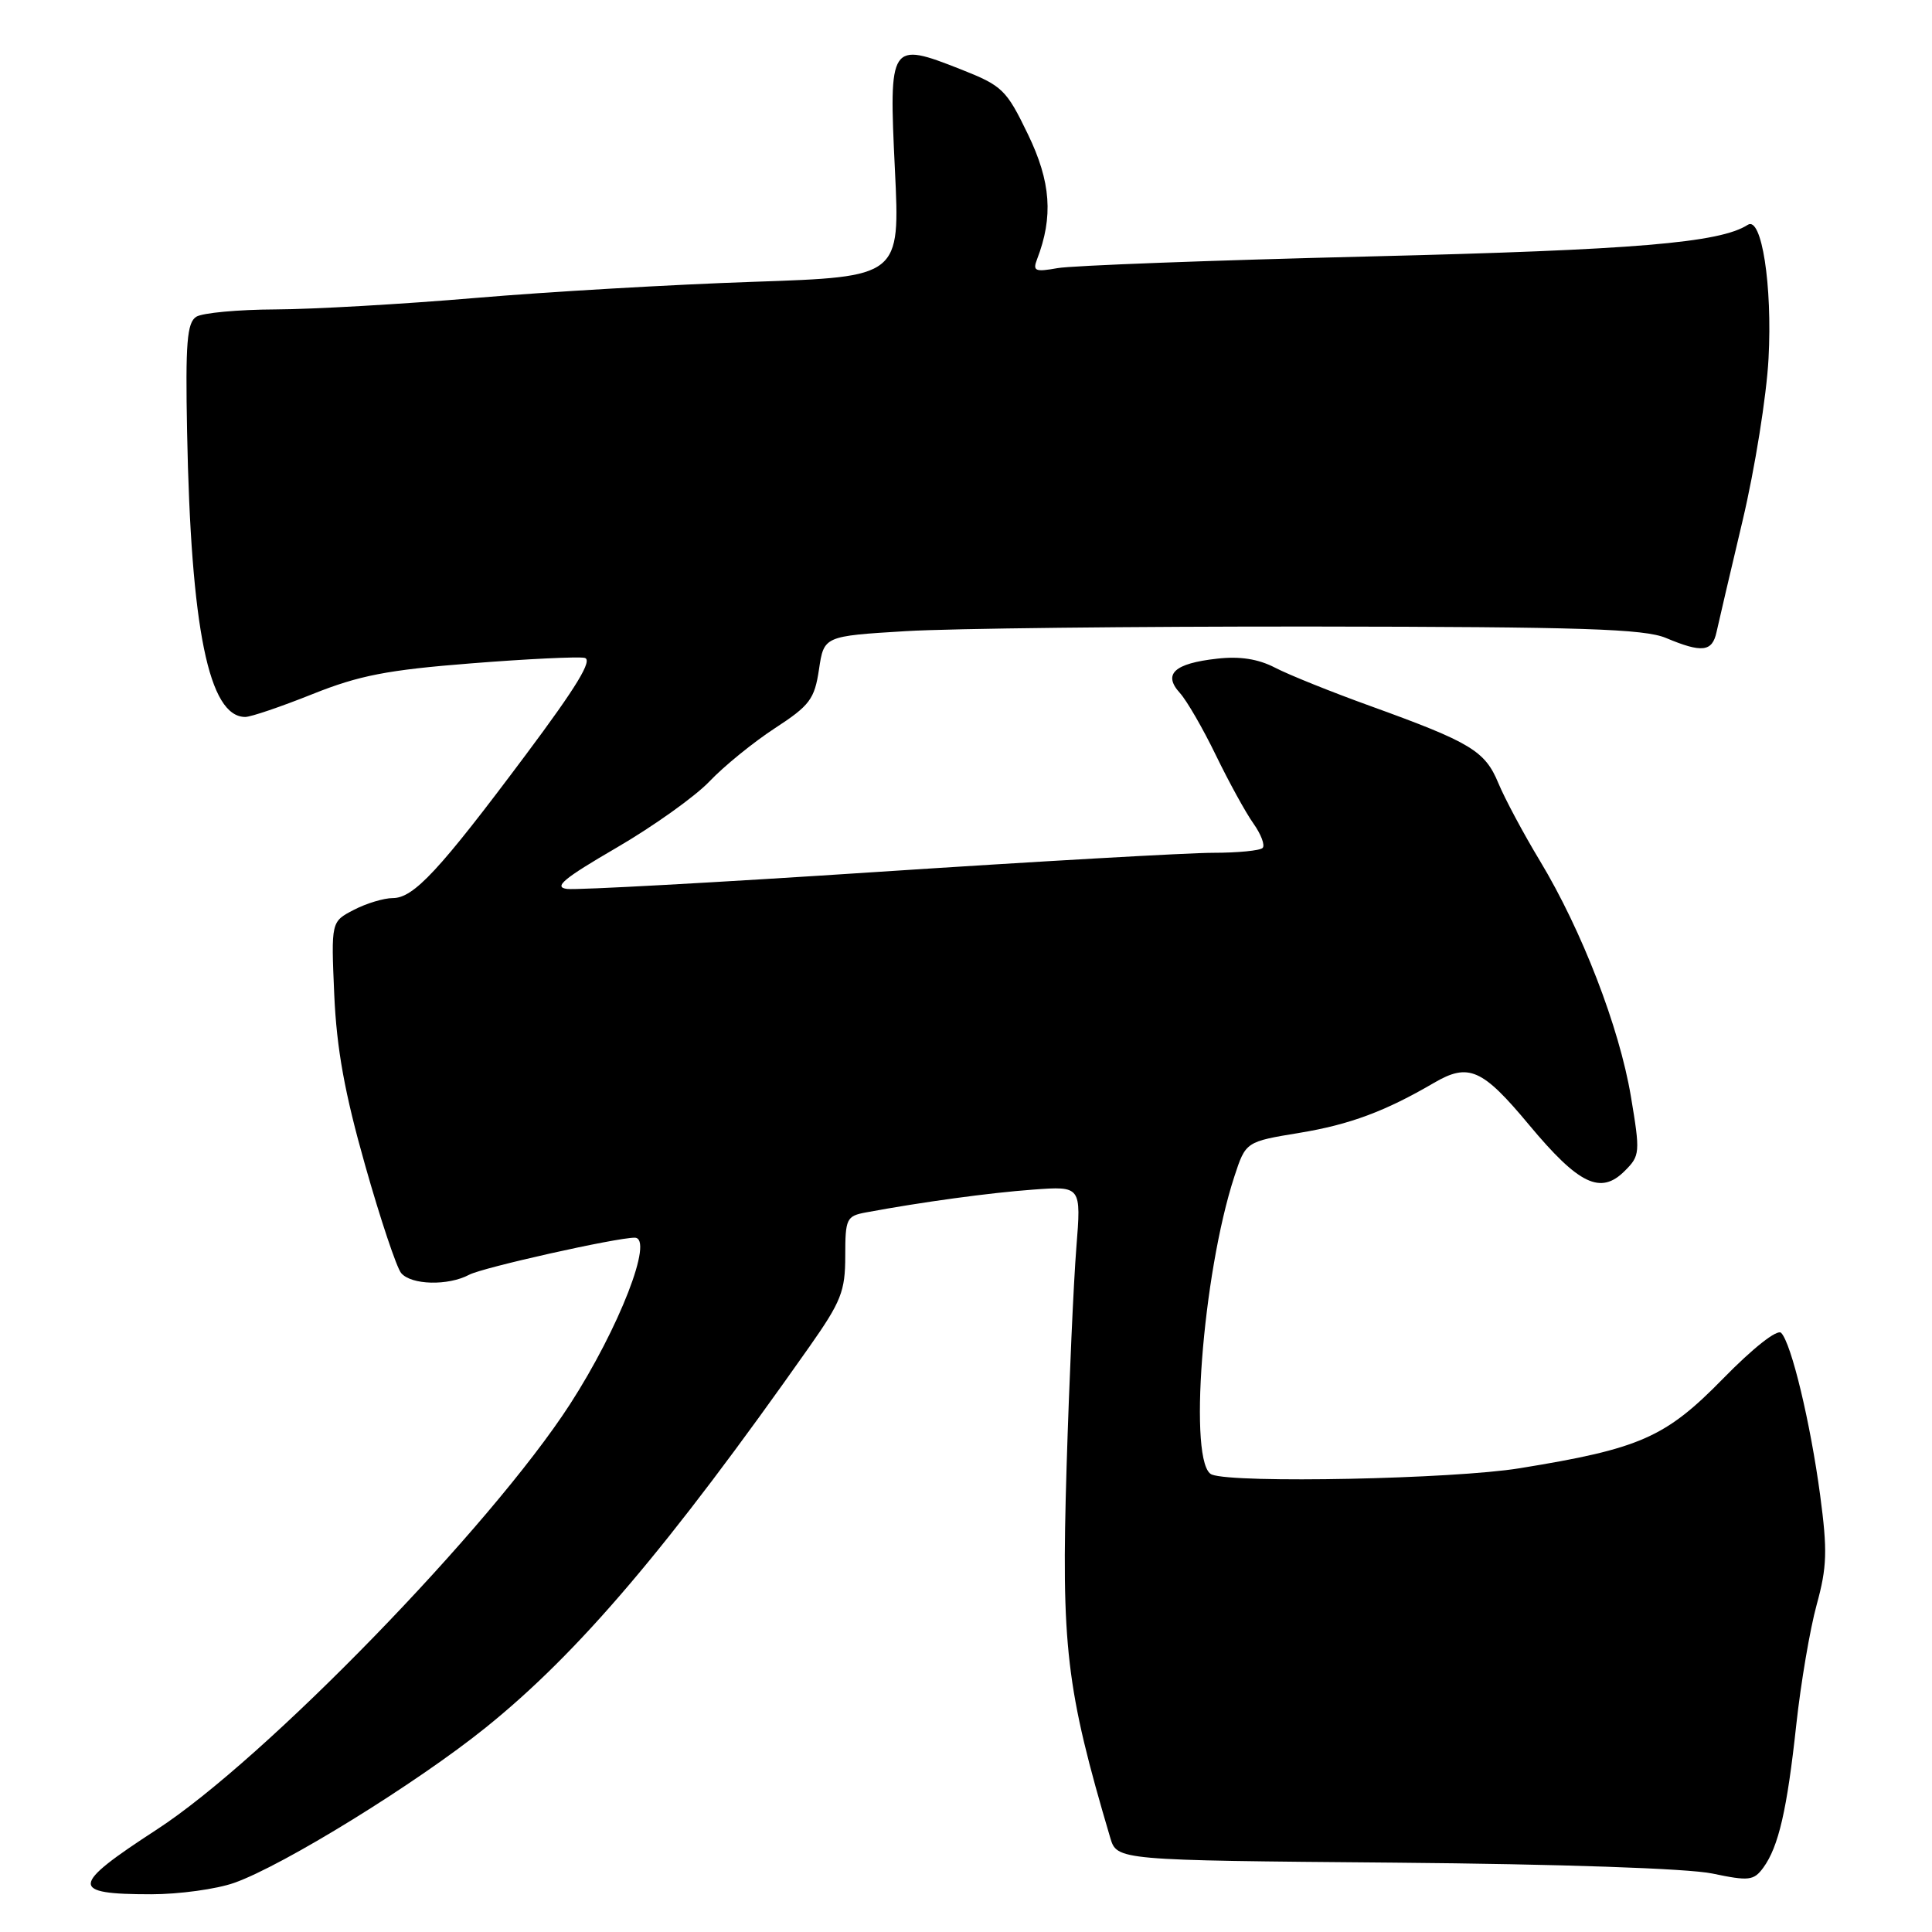 <?xml version="1.0" encoding="UTF-8" standalone="no"?>
<!DOCTYPE svg PUBLIC "-//W3C//DTD SVG 1.1//EN" "http://www.w3.org/Graphics/SVG/1.1/DTD/svg11.dtd" >
<svg xmlns="http://www.w3.org/2000/svg" xmlns:xlink="http://www.w3.org/1999/xlink" version="1.1" viewBox="0 0 256 256">
 <g >
 <path fill="currentColor"
d=" M 31.03 249.49 C 37.55 247.19 55.20 236.29 64.34 228.93 C 76.68 219.00 88.53 205.05 107.25 178.45 C 111.46 172.46 112.00 171.10 112.00 166.43 C 112.00 161.47 112.16 161.13 114.75 160.65 C 122.11 159.28 131.12 158.05 136.89 157.63 C 143.27 157.16 143.27 157.16 142.62 165.33 C 142.26 169.82 141.68 182.86 141.33 194.31 C 140.61 218.20 141.25 223.70 147.11 243.50 C 148.00 246.50 148.00 246.50 184.75 246.81 C 206.77 247.00 223.66 247.58 226.88 248.25 C 231.75 249.27 232.38 249.20 233.65 247.47 C 235.67 244.70 236.80 239.81 238.02 228.50 C 238.62 223.00 239.83 215.86 240.72 212.63 C 242.09 207.64 242.16 205.48 241.18 198.13 C 239.89 188.50 237.36 177.97 236.01 176.61 C 235.49 176.09 232.28 178.62 228.31 182.68 C 220.67 190.49 217.32 191.96 201.36 194.55 C 192.60 195.98 163.65 196.57 160.58 195.39 C 157.40 194.17 159.31 168.90 163.56 155.89 C 165.07 151.28 165.07 151.28 172.24 150.10 C 178.85 149.01 183.59 147.24 190.00 143.49 C 194.60 140.80 196.41 141.60 202.60 149.04 C 209.21 156.97 212.09 158.36 215.29 155.15 C 217.32 153.13 217.35 152.74 216.10 145.27 C 214.57 136.14 209.61 123.29 204.05 114.07 C 201.87 110.46 199.39 105.82 198.54 103.77 C 196.77 99.50 194.90 98.37 181.66 93.58 C 176.47 91.71 170.75 89.41 168.95 88.47 C 166.71 87.31 164.27 86.93 161.25 87.28 C 155.59 87.91 154.07 89.32 156.33 91.81 C 157.26 92.83 159.41 96.56 161.12 100.09 C 162.83 103.61 165.06 107.68 166.08 109.11 C 167.10 110.55 167.65 112.01 167.30 112.36 C 166.95 112.71 164.01 113.00 160.75 113.00 C 157.50 113.00 137.44 114.14 116.17 115.54 C 94.90 116.94 76.44 117.95 75.15 117.79 C 73.29 117.56 74.66 116.42 81.67 112.34 C 86.55 109.50 92.11 105.54 94.02 103.53 C 95.93 101.52 99.83 98.35 102.68 96.49 C 107.30 93.48 107.93 92.64 108.52 88.70 C 109.18 84.29 109.18 84.29 120.02 83.63 C 125.98 83.27 150.29 83.00 174.04 83.02 C 209.63 83.06 217.85 83.33 220.74 84.53 C 225.53 86.54 226.88 86.38 227.45 83.75 C 227.72 82.51 229.27 75.88 230.90 69.00 C 232.53 62.12 234.08 52.45 234.34 47.50 C 234.86 37.84 233.43 28.60 231.59 29.79 C 227.89 32.18 216.68 33.12 181.50 33.98 C 160.60 34.49 141.98 35.19 140.12 35.53 C 137.16 36.06 136.82 35.91 137.41 34.37 C 139.59 28.71 139.25 24.09 136.21 17.80 C 133.34 11.86 132.83 11.37 127.32 9.19 C 117.90 5.48 117.77 5.69 118.58 22.47 C 119.27 36.68 119.27 36.68 99.89 37.34 C 89.22 37.70 72.62 38.66 63.00 39.48 C 53.38 40.30 41.45 40.98 36.50 41.00 C 31.55 41.02 26.83 41.46 26.01 41.97 C 24.78 42.75 24.56 45.41 24.79 57.21 C 25.29 83.34 27.67 95.00 32.50 95.00 C 33.24 95.00 37.24 93.64 41.39 91.98 C 47.58 89.50 51.34 88.77 62.42 87.90 C 69.84 87.31 76.61 86.99 77.46 87.17 C 78.59 87.41 76.44 90.95 69.68 100.00 C 58.22 115.34 54.82 119.00 52.05 119.00 C 50.87 119.00 48.54 119.70 46.89 120.56 C 43.87 122.12 43.87 122.12 44.29 131.81 C 44.61 138.99 45.67 144.85 48.39 154.43 C 50.40 161.54 52.55 167.95 53.15 168.68 C 54.48 170.28 59.38 170.40 62.17 168.91 C 63.94 167.96 81.63 164.00 84.10 164.00 C 86.70 164.00 82.05 175.97 75.52 186.08 C 65.00 202.34 35.08 233.14 20.75 242.44 C 9.29 249.89 9.20 251.00 20.04 251.00 C 23.73 251.00 28.68 250.32 31.03 249.49 Z "/>
</g>
</svg>